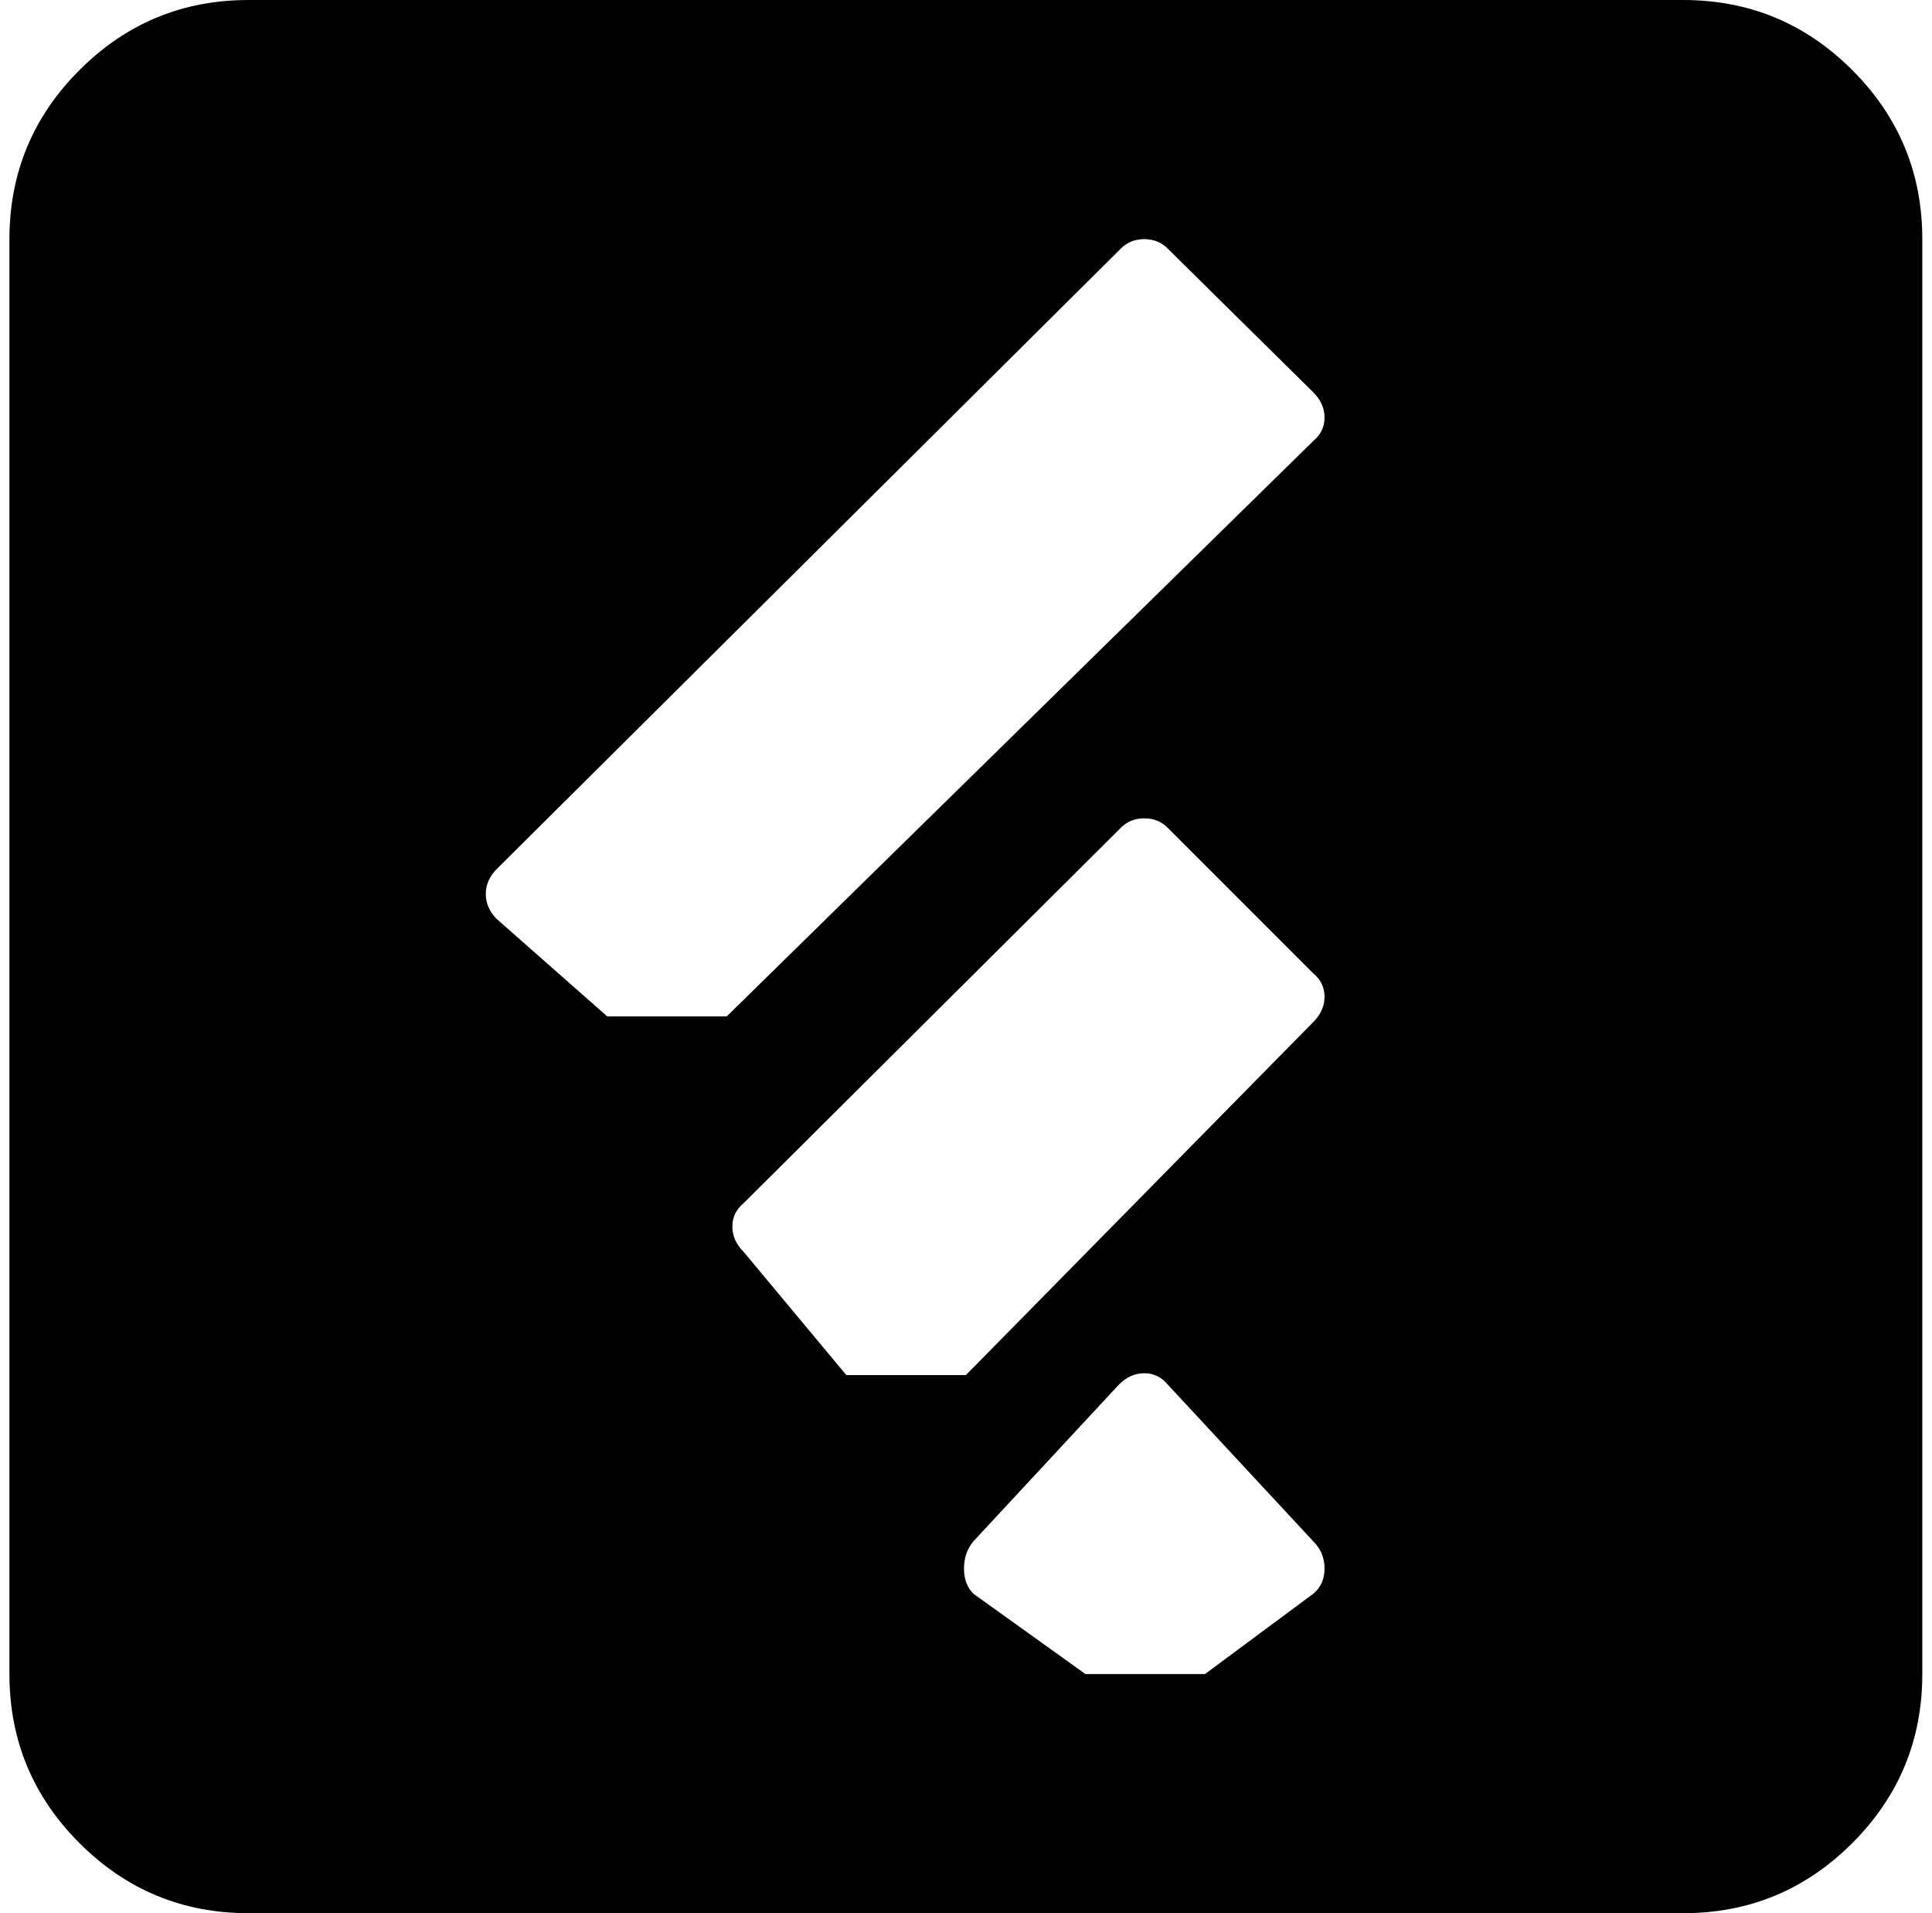 <svg xmlns="http://www.w3.org/2000/svg" width="1.01em" height="1em" viewBox="0 0 1025 1024"><path fill="currentColor" d="M896.428 1024h-768q-53 0-90.5-37.5T.428 896V128q0-53 37.5-90.5t90.5-37.5h768q53 0 90.5 37.5t37.5 90.5v768q0 53-37.5 90.5t-90.5 37.5m-198-814l-78-77q-5-5-12.5-5t-12.5 5l-334 332q-6 6-6 13.5t6 13.5l59 52h64l314-308q6-5 6-12.5t-6-13.5m0 311l-78-78q-5-5-12.5-5t-12.5 5l-202 201q-6 5-6 12.5t6 13.5l55 66h64l186-189q6-6 6-13.5t-6-12.5m0 304l-78-84q-5-6-12.5-6t-13.5 6l-78 84q-5 6-5 14.5t5 13.5l60 43h64l58-43q6-5 6-13.5t-6-14.5"/></svg>